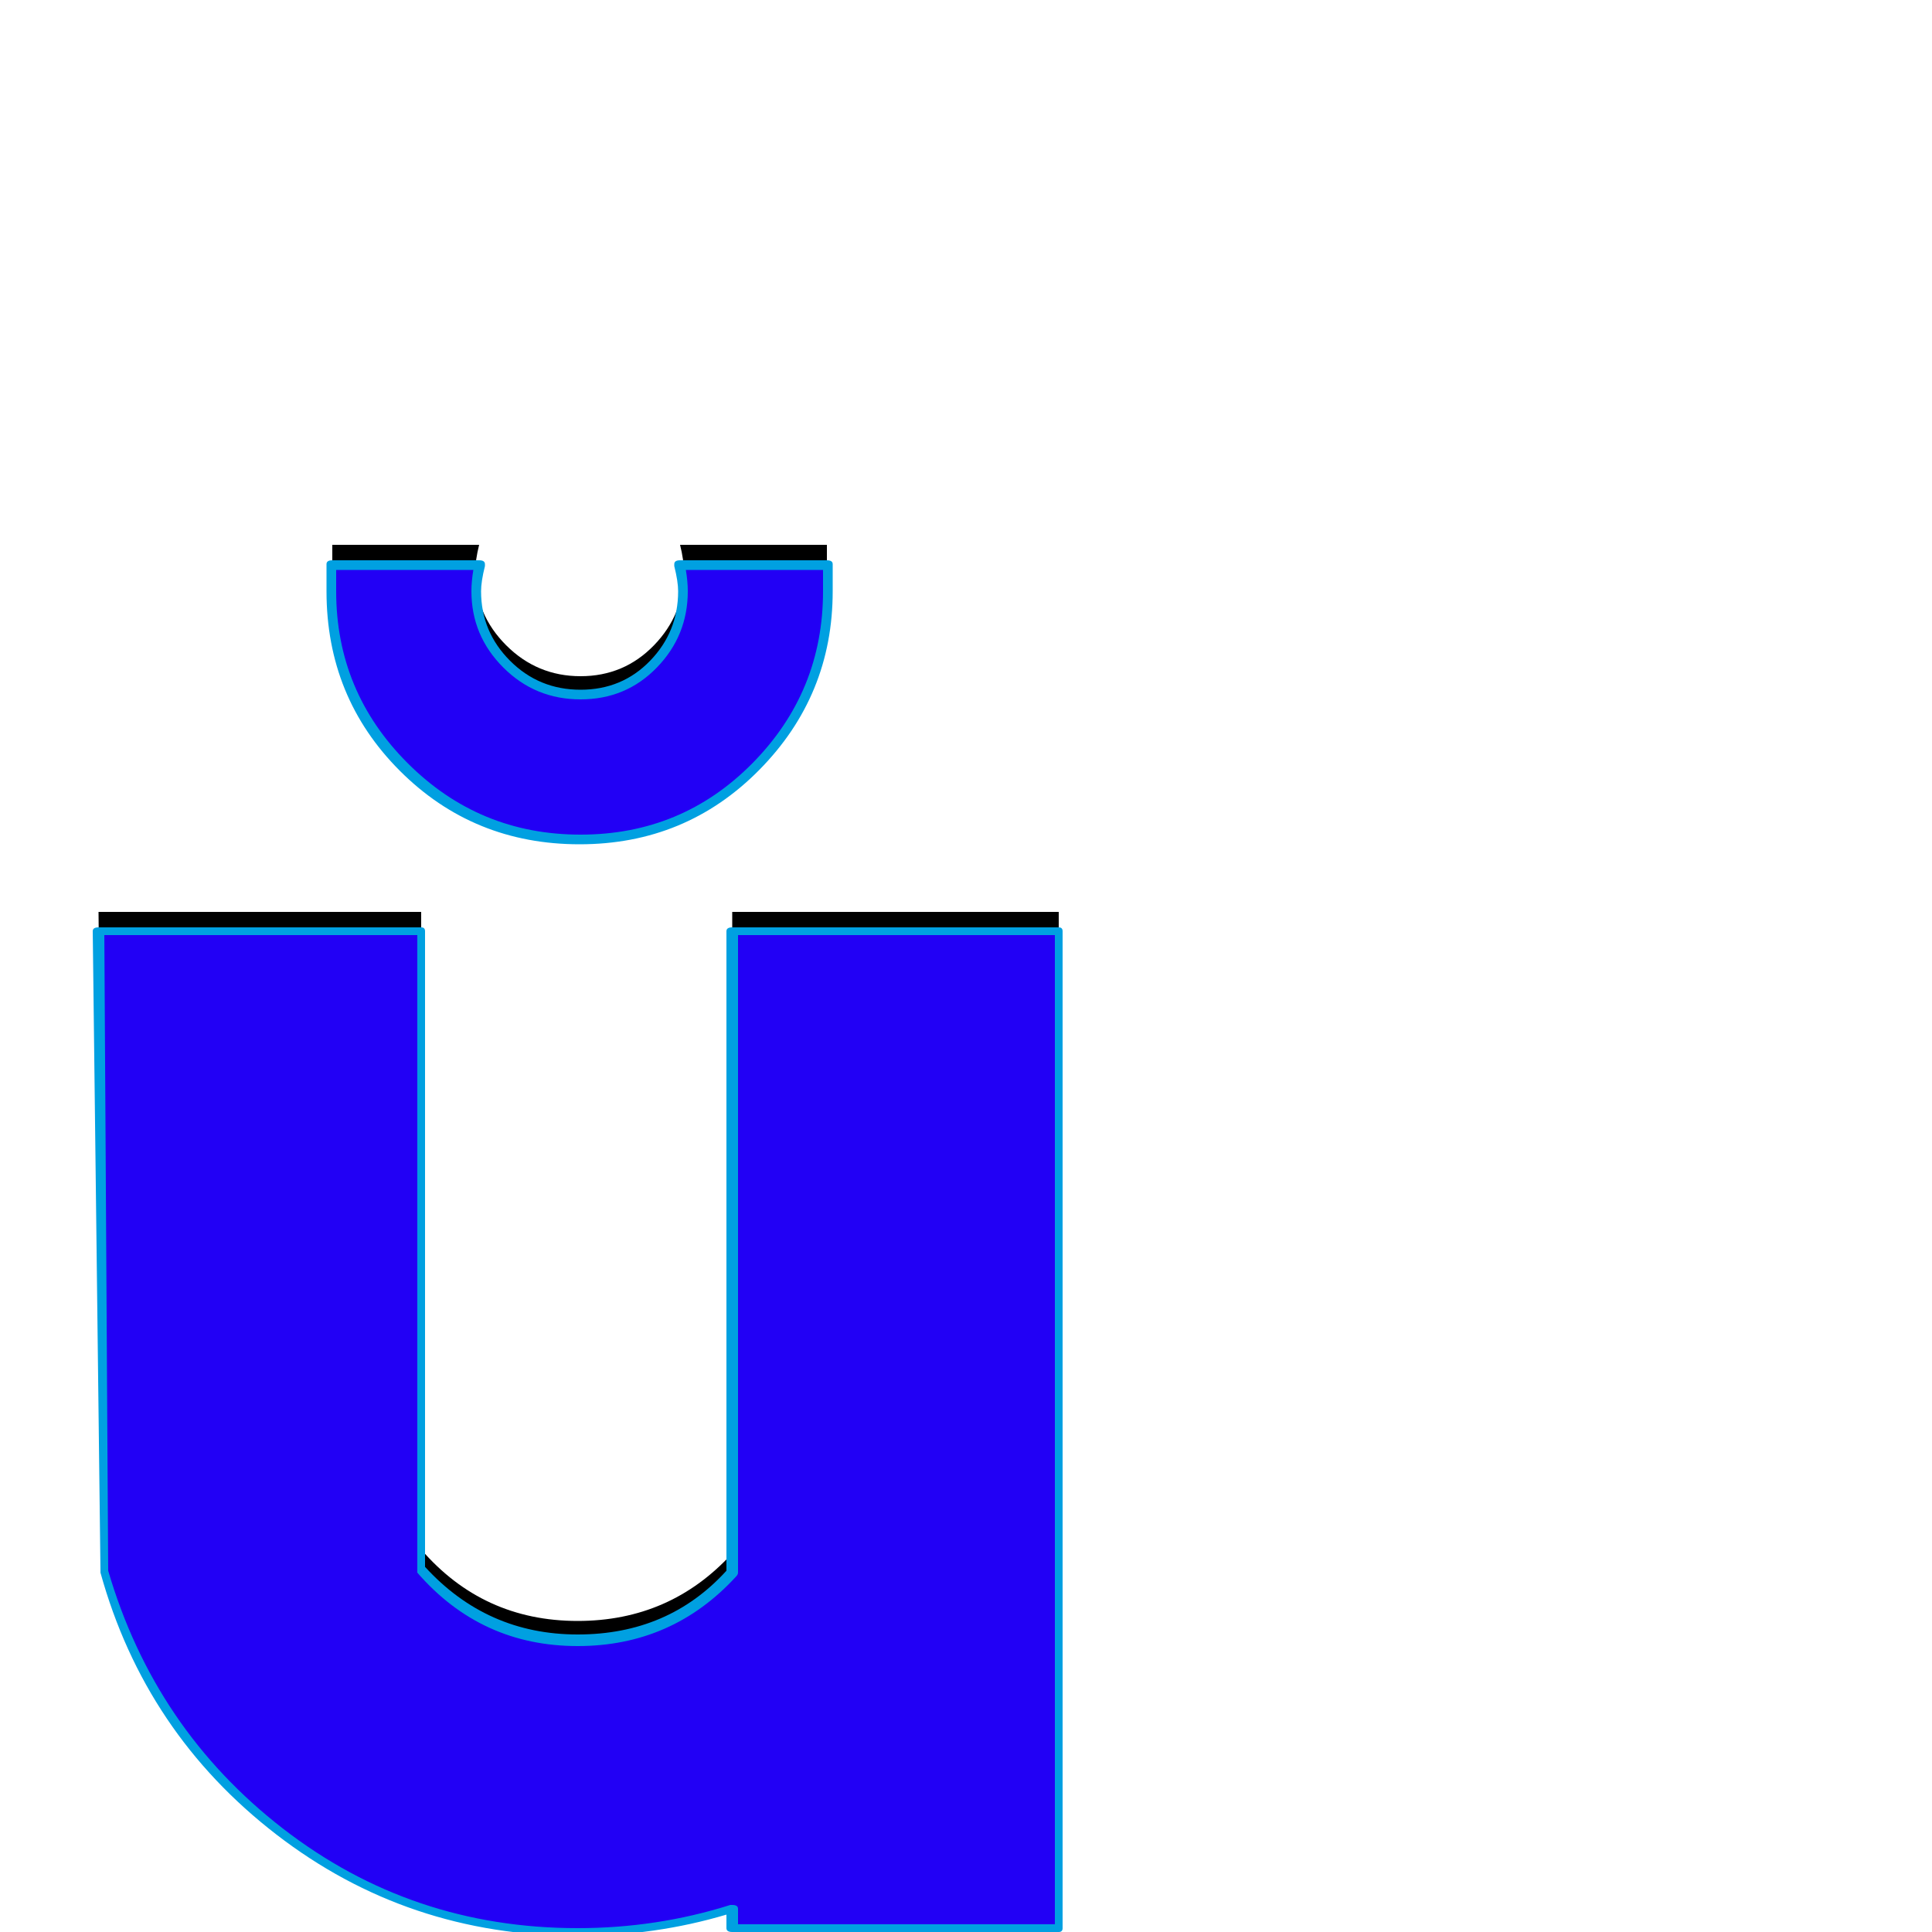 <svg xmlns="http://www.w3.org/2000/svg" viewBox="0 -1000 1000 1000">
	<path fill="#000000" d="M428 -718Q428 -718 428 -704Q428 -651 391 -613.5Q354 -576 300 -576Q246 -576 209 -613Q172 -650 172 -704V-718H248Q246 -710 246 -704Q246 -682 262 -666Q278 -650 300.5 -650Q323 -650 338.5 -666Q354 -682 354 -704Q354 -710 352 -718ZM548 -12H379V-22Q340 -10 299 -10Q212 -10 145 -62Q78 -114 54 -197L51 -528H218V-198Q250 -161 299 -161Q347 -161 379 -196V-528H548Z"/>
	<path fill="#2200f5" d="M428 -708Q428 -708 428 -694Q428 -641 391 -603.5Q354 -566 300 -566Q246 -566 209 -603Q172 -640 172 -694V-708H248Q246 -700 246 -694Q246 -672 262 -656Q278 -640 300.5 -640Q323 -640 338.5 -656Q354 -672 354 -694Q354 -700 352 -708ZM548 -2H379V-12Q340 0 299 0Q212 0 145 -52Q78 -104 54 -187L51 -518H218V-188Q250 -151 299 -151Q347 -151 379 -186V-518H548Z"/>
	<path fill="#00a0e1" d="M174 -705V-694Q174 -642 211 -605Q248 -568 300.5 -568Q353 -568 389.5 -605Q426 -642 426 -694V-705H355Q356 -699 356 -694Q356 -671 340 -654.5Q324 -638 300.5 -638Q277 -638 260.5 -654.5Q244 -671 244 -694Q244 -699 245 -705ZM431 -708V-694Q431 -640 393 -601.5Q355 -563 300 -563Q245 -563 207 -601Q169 -639 169 -694V-708Q169 -710 172 -710H248Q251 -710 251 -708Q251 -707 251 -707Q249 -699 249 -694Q249 -673 264 -658Q279 -643 300.5 -643Q322 -643 336.5 -658Q351 -673 351 -694Q351 -699 349 -707Q349 -707 349 -708Q349 -710 352 -710H428Q431 -710 431 -708ZM382 -4H546V-516H382V-186Q382 -185 381 -184Q348 -148 299 -148Q249 -148 216 -186Q216 -187 216 -188V-516H54L56 -187Q80 -105 146.5 -53.5Q213 -2 299 -2Q340 -2 378 -14Q379 -14 379 -14Q382 -14 382 -12ZM548 0H379Q376 0 376 -2V-9Q339 2 299 2Q211 2 143 -50.5Q75 -103 52 -186Q52 -187 52 -187L48 -518Q48 -520 51 -520H218Q220 -520 220 -518V-189Q252 -154 299 -154Q346 -154 376 -187V-518Q376 -520 379 -520H548Q550 -520 550 -518V-2Q550 0 548 0Z"/>
</svg>